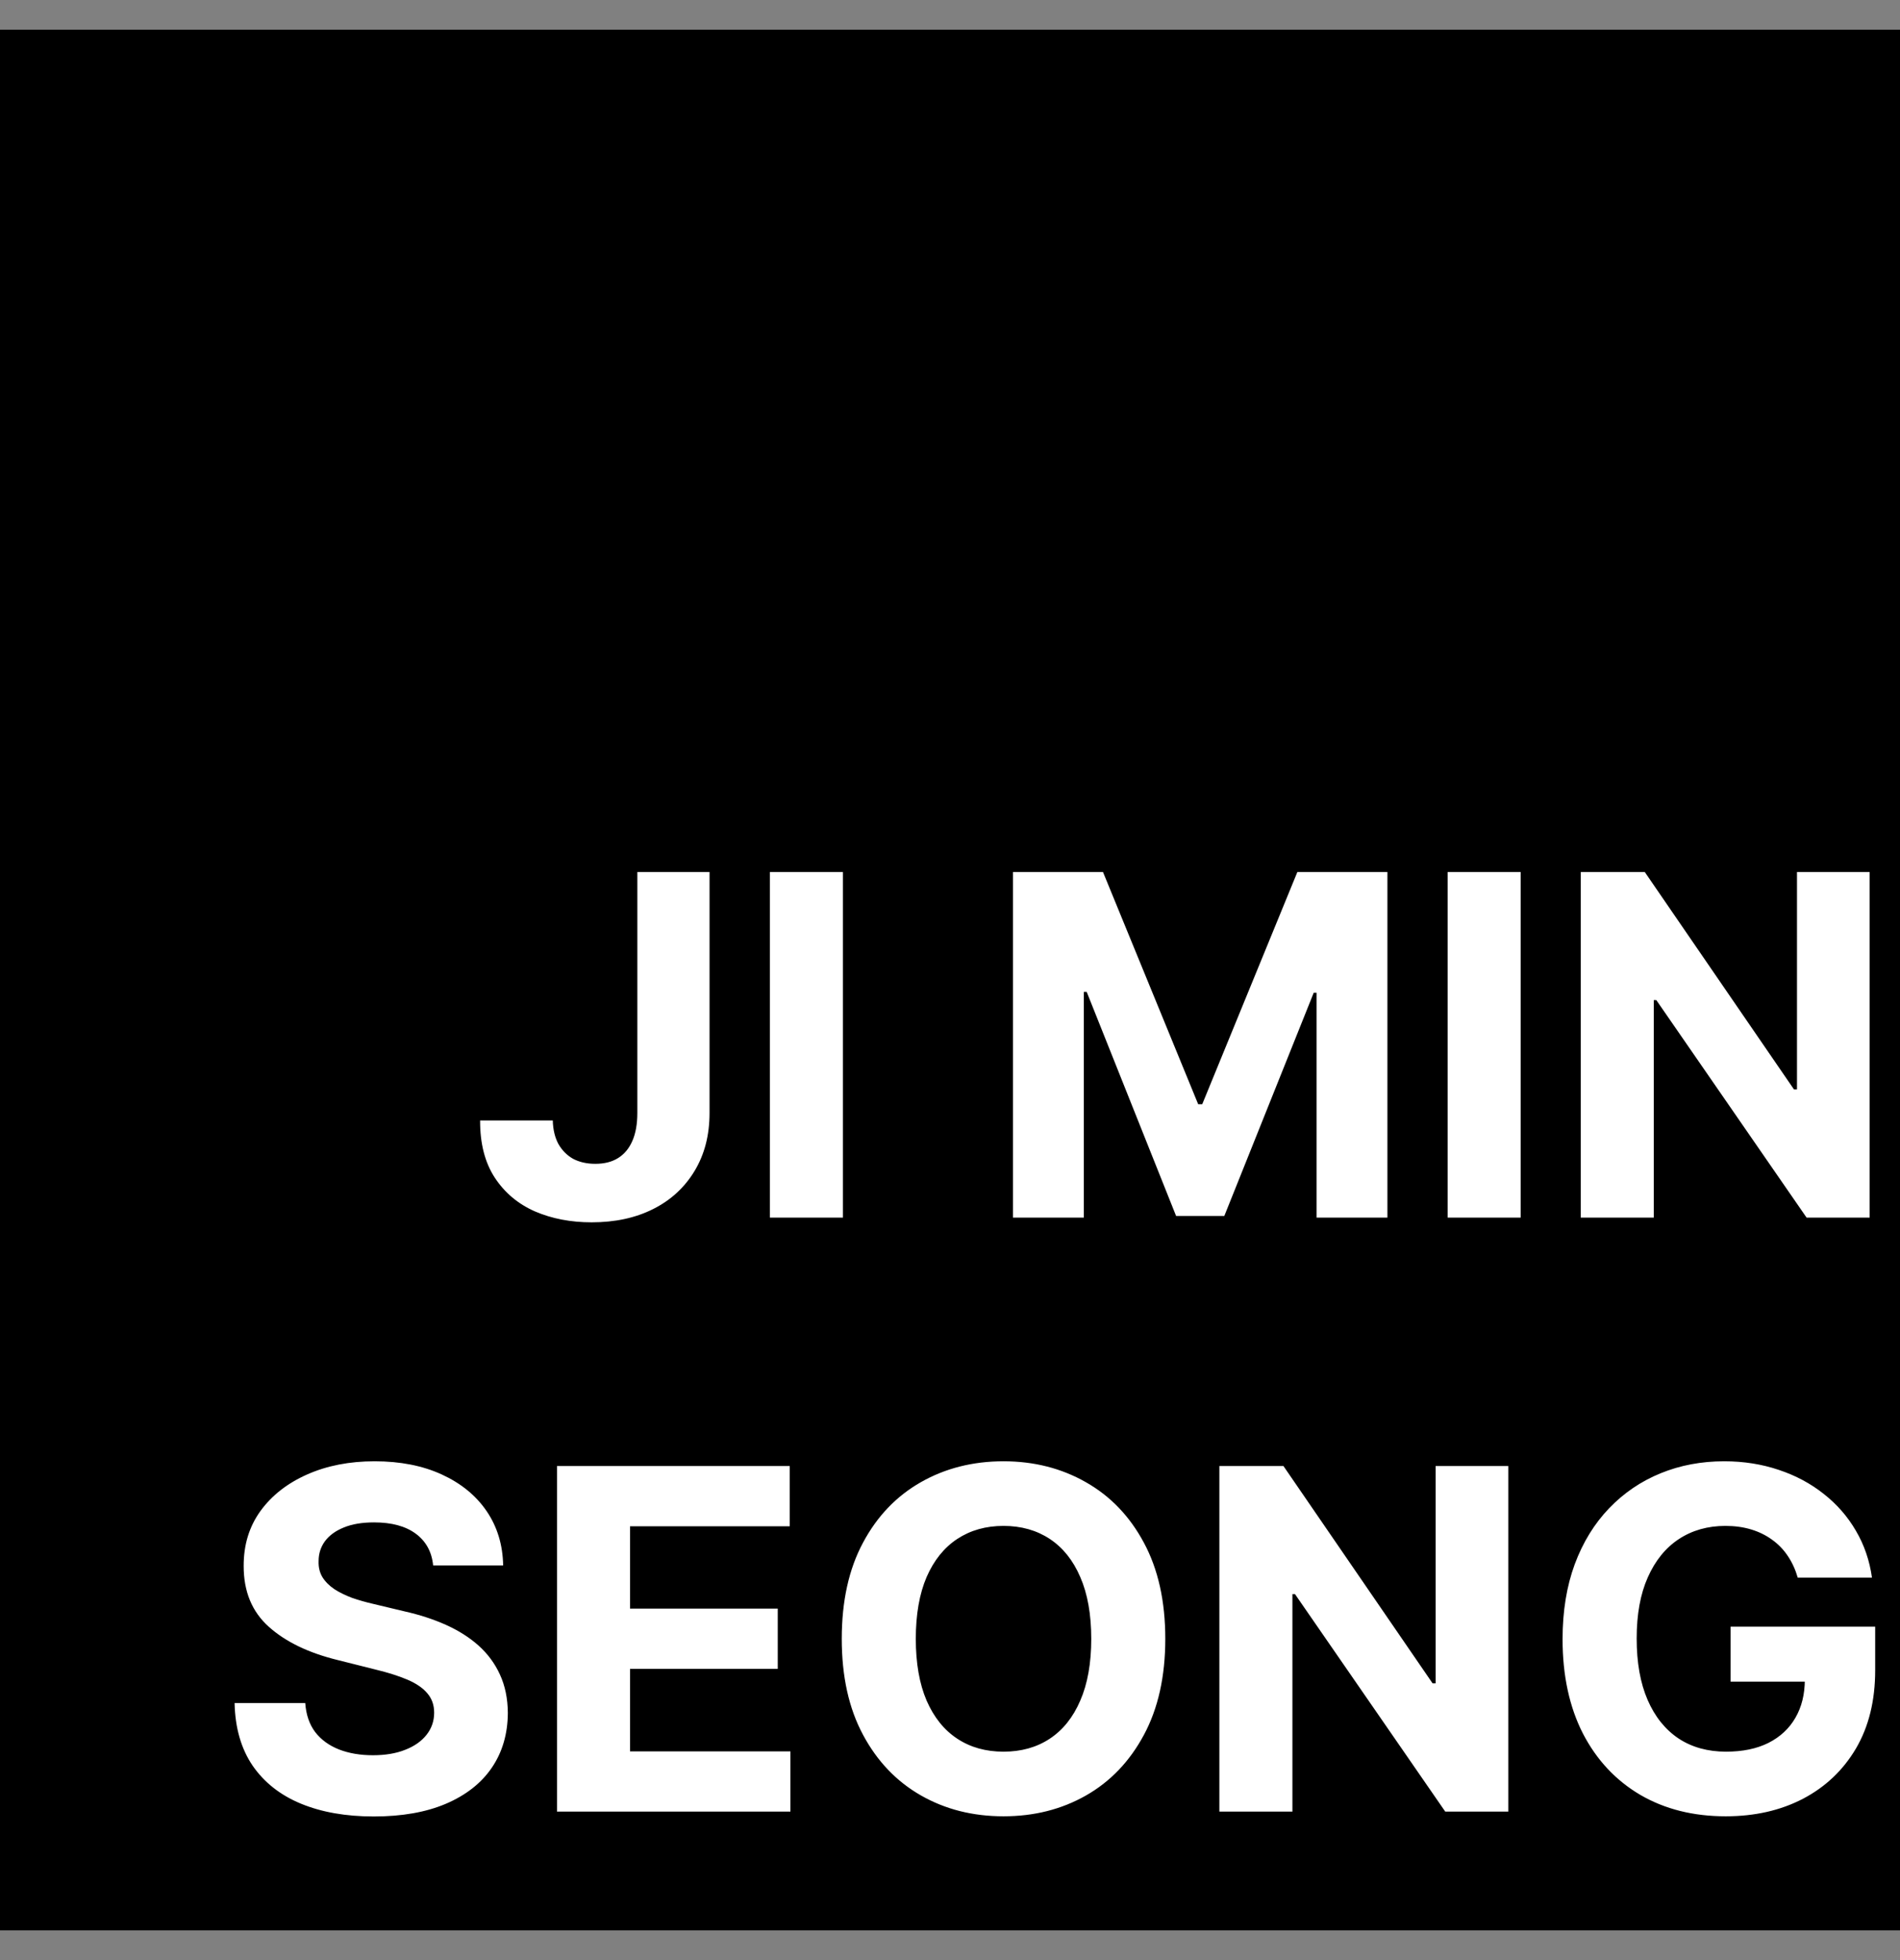 <svg width="32" height="33" viewBox="0 0 32 33" fill="none" xmlns="http://www.w3.org/2000/svg">
<rect x="0" y="0" width="32" height="33" fill="#808080" stroke="none"/>
<rect width="32" height="32" transform="translate(0 0.5)" fill="black"/>
<path d="M10.734 14.682H11.95V18.739C11.95 19.114 11.865 19.439 11.697 19.716C11.53 19.992 11.298 20.206 11.001 20.355C10.703 20.505 10.358 20.579 9.964 20.579C9.613 20.579 9.295 20.518 9.009 20.395C8.725 20.27 8.5 20.081 8.333 19.827C8.166 19.571 8.084 19.25 8.086 18.864H9.31C9.314 19.017 9.345 19.149 9.404 19.259C9.465 19.366 9.547 19.45 9.651 19.509C9.757 19.565 9.882 19.594 10.026 19.594C10.178 19.594 10.306 19.562 10.41 19.497C10.516 19.431 10.596 19.334 10.651 19.207C10.706 19.081 10.734 18.924 10.734 18.739V14.682ZM14.197 14.682V20.5H12.967V14.682H14.197ZM17.06 14.682H18.577L20.18 18.591H20.248L21.85 14.682H23.367V20.5H22.174V16.713H22.126L20.62 20.472H19.808L18.302 16.699H18.254V20.5H17.06V14.682ZM25.611 14.682V20.5H24.381V14.682H25.611ZM31.489 14.682V20.5H30.427L27.896 16.838H27.853V20.5H26.623V14.682H27.702L30.214 18.341H30.265V14.682H31.489ZM7.295 26.355C7.272 26.126 7.174 25.948 7.002 25.821C6.83 25.694 6.596 25.631 6.3 25.631C6.1 25.631 5.93 25.659 5.792 25.716C5.654 25.771 5.548 25.848 5.474 25.946C5.402 26.044 5.366 26.156 5.366 26.281C5.362 26.385 5.384 26.476 5.431 26.554C5.48 26.632 5.548 26.699 5.633 26.756C5.718 26.811 5.817 26.859 5.928 26.901C6.04 26.94 6.159 26.974 6.286 27.003L6.809 27.128C7.063 27.185 7.296 27.26 7.508 27.355C7.72 27.45 7.904 27.566 8.059 27.704C8.214 27.843 8.335 28.006 8.42 28.193C8.507 28.381 8.551 28.596 8.553 28.838C8.551 29.194 8.46 29.503 8.281 29.764C8.103 30.024 7.845 30.225 7.508 30.369C7.173 30.511 6.768 30.582 6.295 30.582C5.825 30.582 5.416 30.51 5.067 30.366C4.721 30.223 4.45 30.009 4.255 29.727C4.062 29.443 3.96 29.092 3.951 28.673H5.141C5.155 28.868 5.21 29.031 5.309 29.162C5.409 29.291 5.543 29.388 5.71 29.454C5.878 29.519 6.068 29.551 6.281 29.551C6.489 29.551 6.67 29.521 6.823 29.46C6.978 29.4 7.099 29.315 7.184 29.207C7.269 29.099 7.312 28.975 7.312 28.835C7.312 28.704 7.273 28.595 7.195 28.506C7.12 28.417 7.008 28.341 6.86 28.278C6.714 28.216 6.535 28.159 6.323 28.108L5.69 27.949C5.199 27.829 4.812 27.643 4.528 27.389C4.244 27.135 4.103 26.794 4.104 26.364C4.103 26.011 4.196 25.704 4.386 25.44C4.577 25.177 4.839 24.972 5.173 24.824C5.506 24.676 5.885 24.602 6.309 24.602C6.741 24.602 7.118 24.676 7.44 24.824C7.763 24.972 8.015 25.177 8.195 25.44C8.375 25.704 8.468 26.009 8.474 26.355H7.295ZM9.381 30.5V24.682H13.301V25.696H10.611V27.082H13.099V28.097H10.611V29.486H13.312V30.5H9.381ZM19.626 27.591C19.626 28.225 19.505 28.765 19.265 29.21C19.026 29.655 18.701 29.995 18.288 30.23C17.877 30.463 17.415 30.579 16.901 30.579C16.384 30.579 15.92 30.462 15.509 30.227C15.098 29.992 14.773 29.652 14.535 29.207C14.296 28.762 14.177 28.224 14.177 27.591C14.177 26.956 14.296 26.417 14.535 25.972C14.773 25.526 15.098 25.188 15.509 24.954C15.92 24.72 16.384 24.602 16.901 24.602C17.415 24.602 17.877 24.72 18.288 24.954C18.701 25.188 19.026 25.526 19.265 25.972C19.505 26.417 19.626 26.956 19.626 27.591ZM18.379 27.591C18.379 27.18 18.317 26.833 18.194 26.551C18.073 26.269 17.901 26.055 17.68 25.909C17.458 25.763 17.199 25.69 16.901 25.69C16.604 25.69 16.345 25.763 16.123 25.909C15.901 26.055 15.729 26.269 15.606 26.551C15.485 26.833 15.424 27.18 15.424 27.591C15.424 28.002 15.485 28.349 15.606 28.631C15.729 28.913 15.901 29.127 16.123 29.273C16.345 29.419 16.604 29.491 16.901 29.491C17.199 29.491 17.458 29.419 17.68 29.273C17.901 29.127 18.073 28.913 18.194 28.631C18.317 28.349 18.379 28.002 18.379 27.591ZM25.403 24.682V30.5H24.341L21.81 26.838H21.767V30.5H20.537V24.682H21.616L24.128 28.341H24.179V24.682H25.403ZM30.278 26.562C30.238 26.424 30.182 26.302 30.11 26.196C30.038 26.088 29.95 25.997 29.846 25.923C29.744 25.848 29.626 25.79 29.494 25.75C29.363 25.71 29.218 25.69 29.059 25.69C28.762 25.69 28.5 25.764 28.275 25.912C28.051 26.06 27.877 26.275 27.752 26.557C27.627 26.837 27.565 27.18 27.565 27.585C27.565 27.991 27.626 28.335 27.749 28.619C27.872 28.903 28.047 29.12 28.272 29.27C28.497 29.418 28.764 29.491 29.07 29.491C29.349 29.491 29.586 29.442 29.783 29.344C29.982 29.243 30.134 29.102 30.238 28.921C30.344 28.739 30.397 28.524 30.397 28.276L30.647 28.312H29.147V27.386H31.582V28.119C31.582 28.631 31.474 29.07 31.258 29.438C31.042 29.803 30.745 30.085 30.366 30.284C29.987 30.481 29.553 30.579 29.065 30.579C28.519 30.579 28.04 30.459 27.627 30.219C27.214 29.976 26.892 29.633 26.661 29.188C26.432 28.741 26.317 28.21 26.317 27.597C26.317 27.125 26.386 26.704 26.522 26.335C26.66 25.964 26.854 25.65 27.102 25.392C27.35 25.134 27.639 24.938 27.968 24.804C28.298 24.669 28.655 24.602 29.039 24.602C29.369 24.602 29.675 24.651 29.959 24.747C30.244 24.842 30.495 24.976 30.715 25.151C30.937 25.325 31.118 25.532 31.258 25.773C31.398 26.011 31.488 26.275 31.528 26.562H30.278Z" fill="white"/>
</svg>
